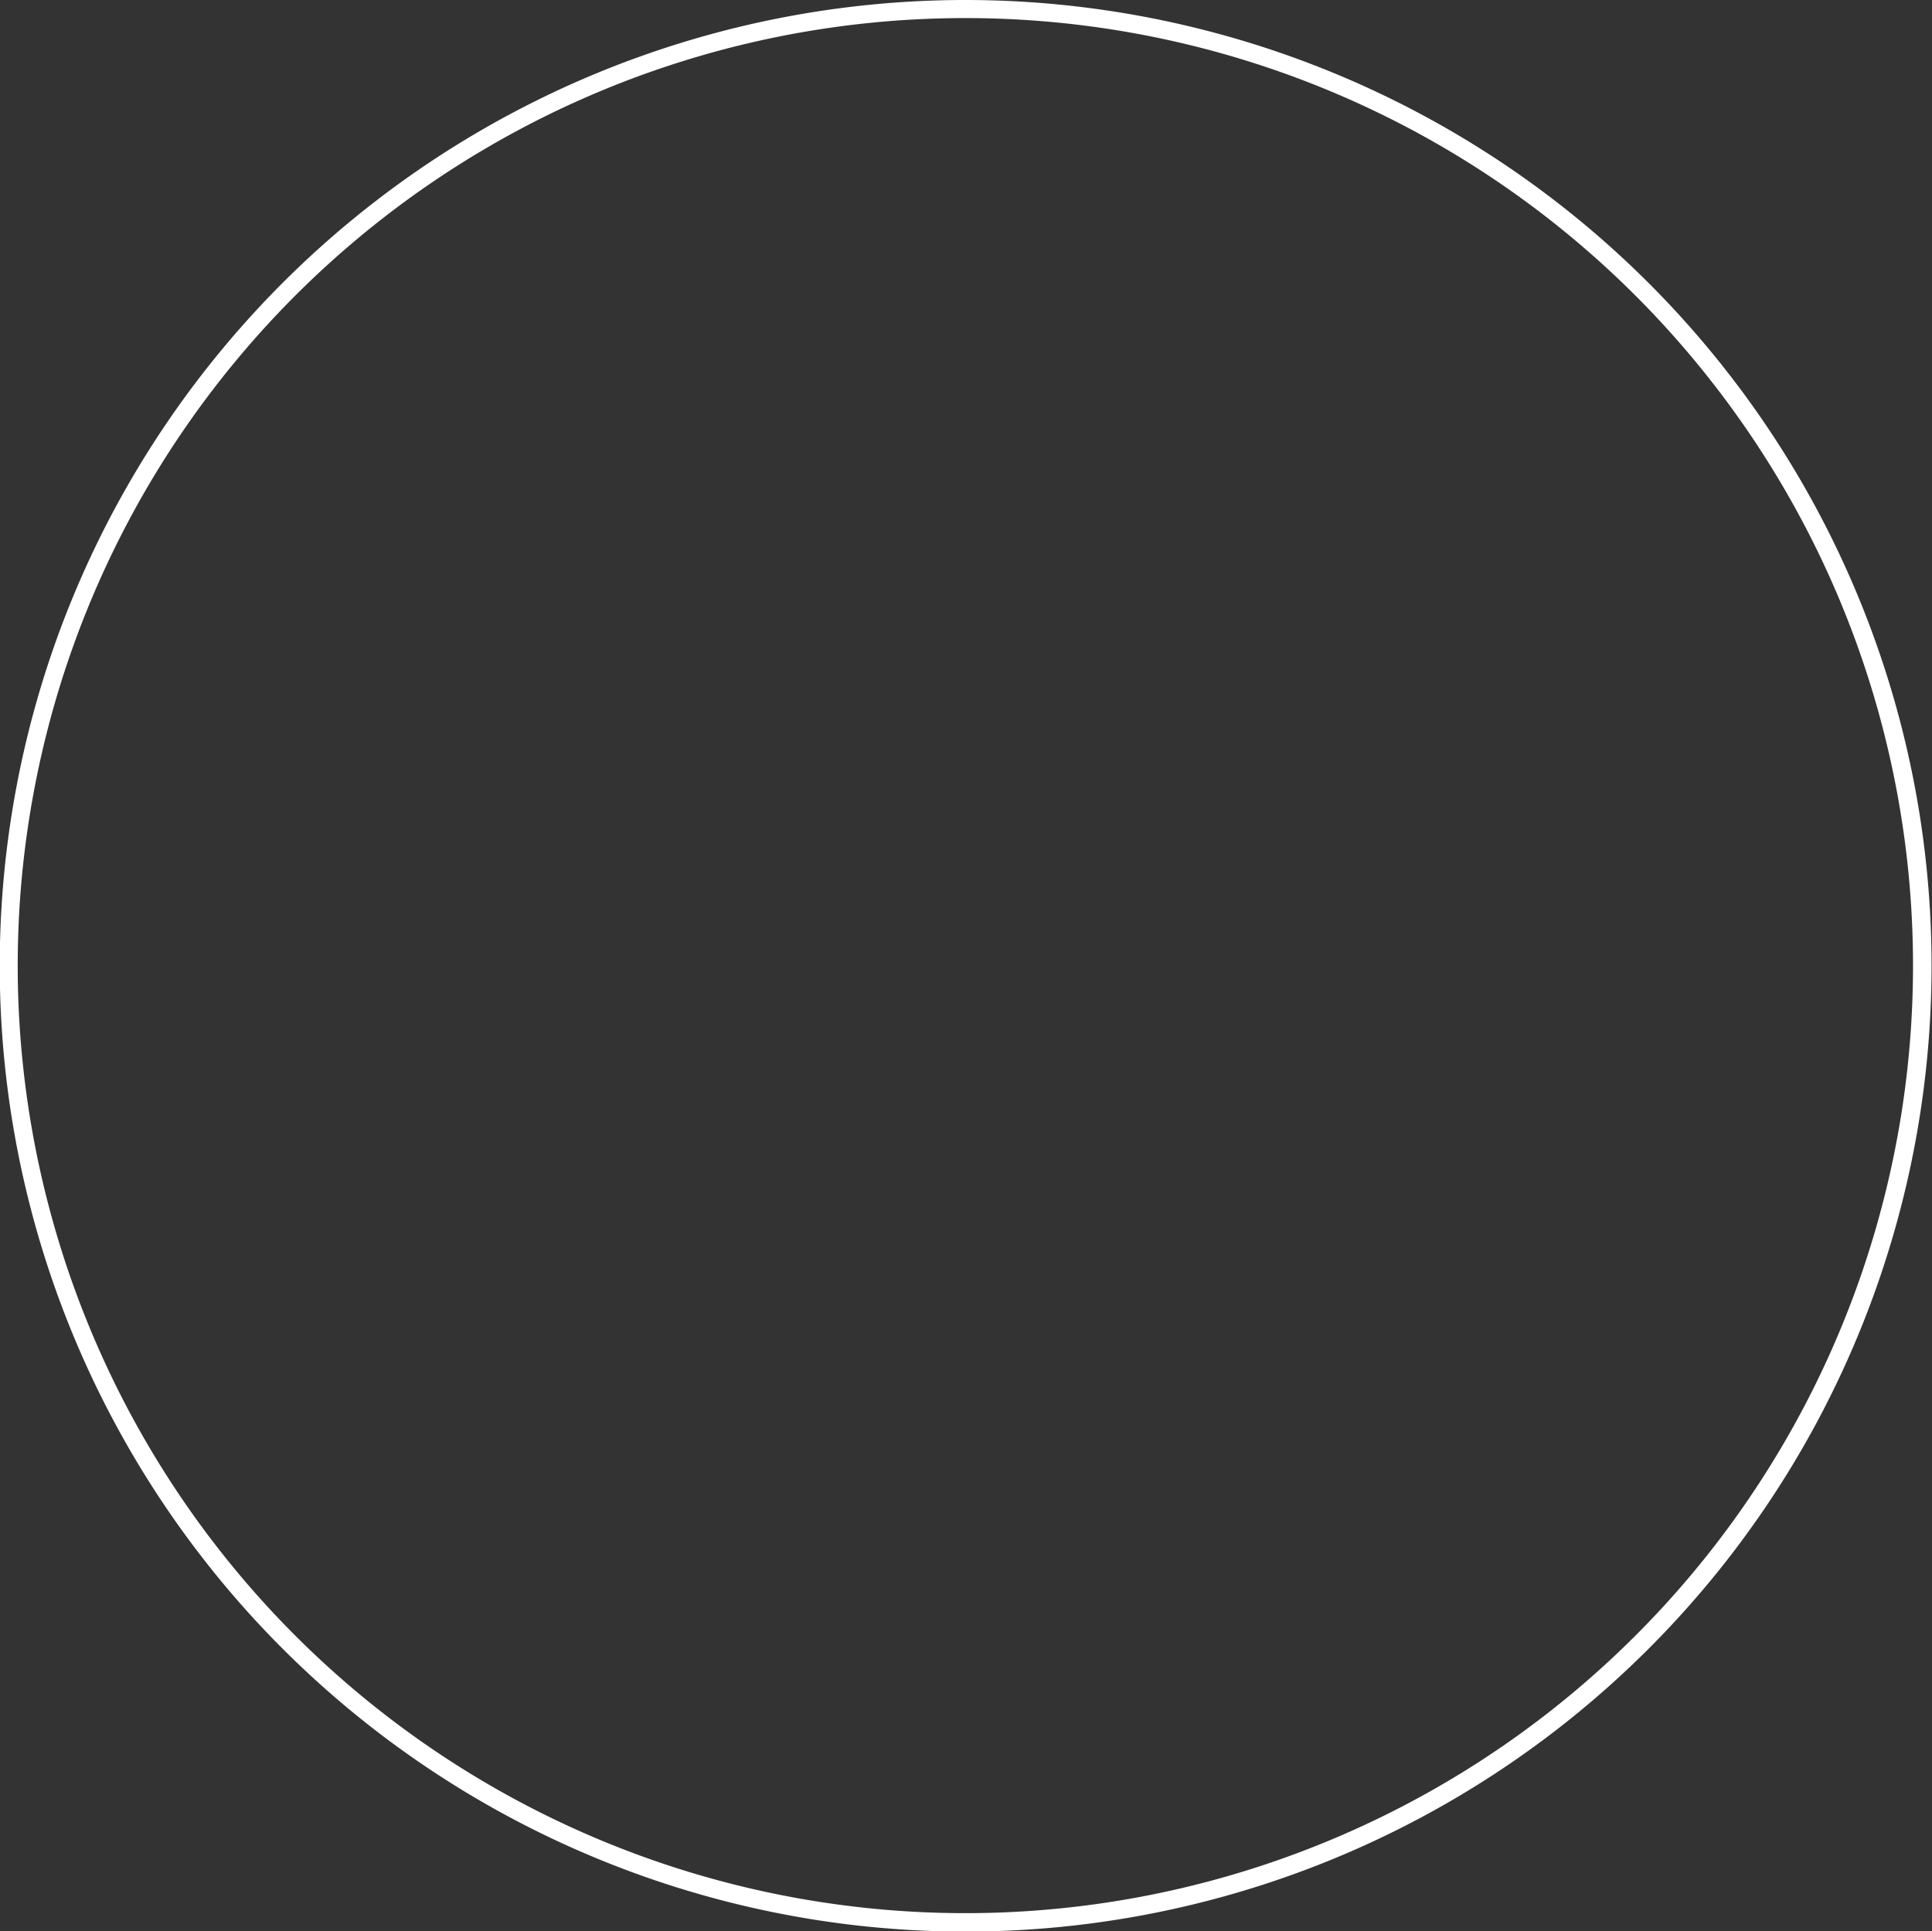 <svg xmlns="http://www.w3.org/2000/svg" viewBox="0 0 106.87 106.84"><rect x="0" y="0" width="106.87" height="106.84" fill="#333333" stroke="none"/><defs><style>.cls-1{fill:#fff;}</style></defs><title>Element 24</title><g id="Ebene_2" data-name="Ebene 2"><g id="innen"><path class="cls-1" d="M53.39,1A52.42,52.42,0,1,1,27.23,8,52.39,52.39,0,0,1,53.39,1m0-1h0a53.43,53.43,0,1,0,46.3,26.72A53.48,53.48,0,0,0,53.39,0Z"/></g></g></svg>